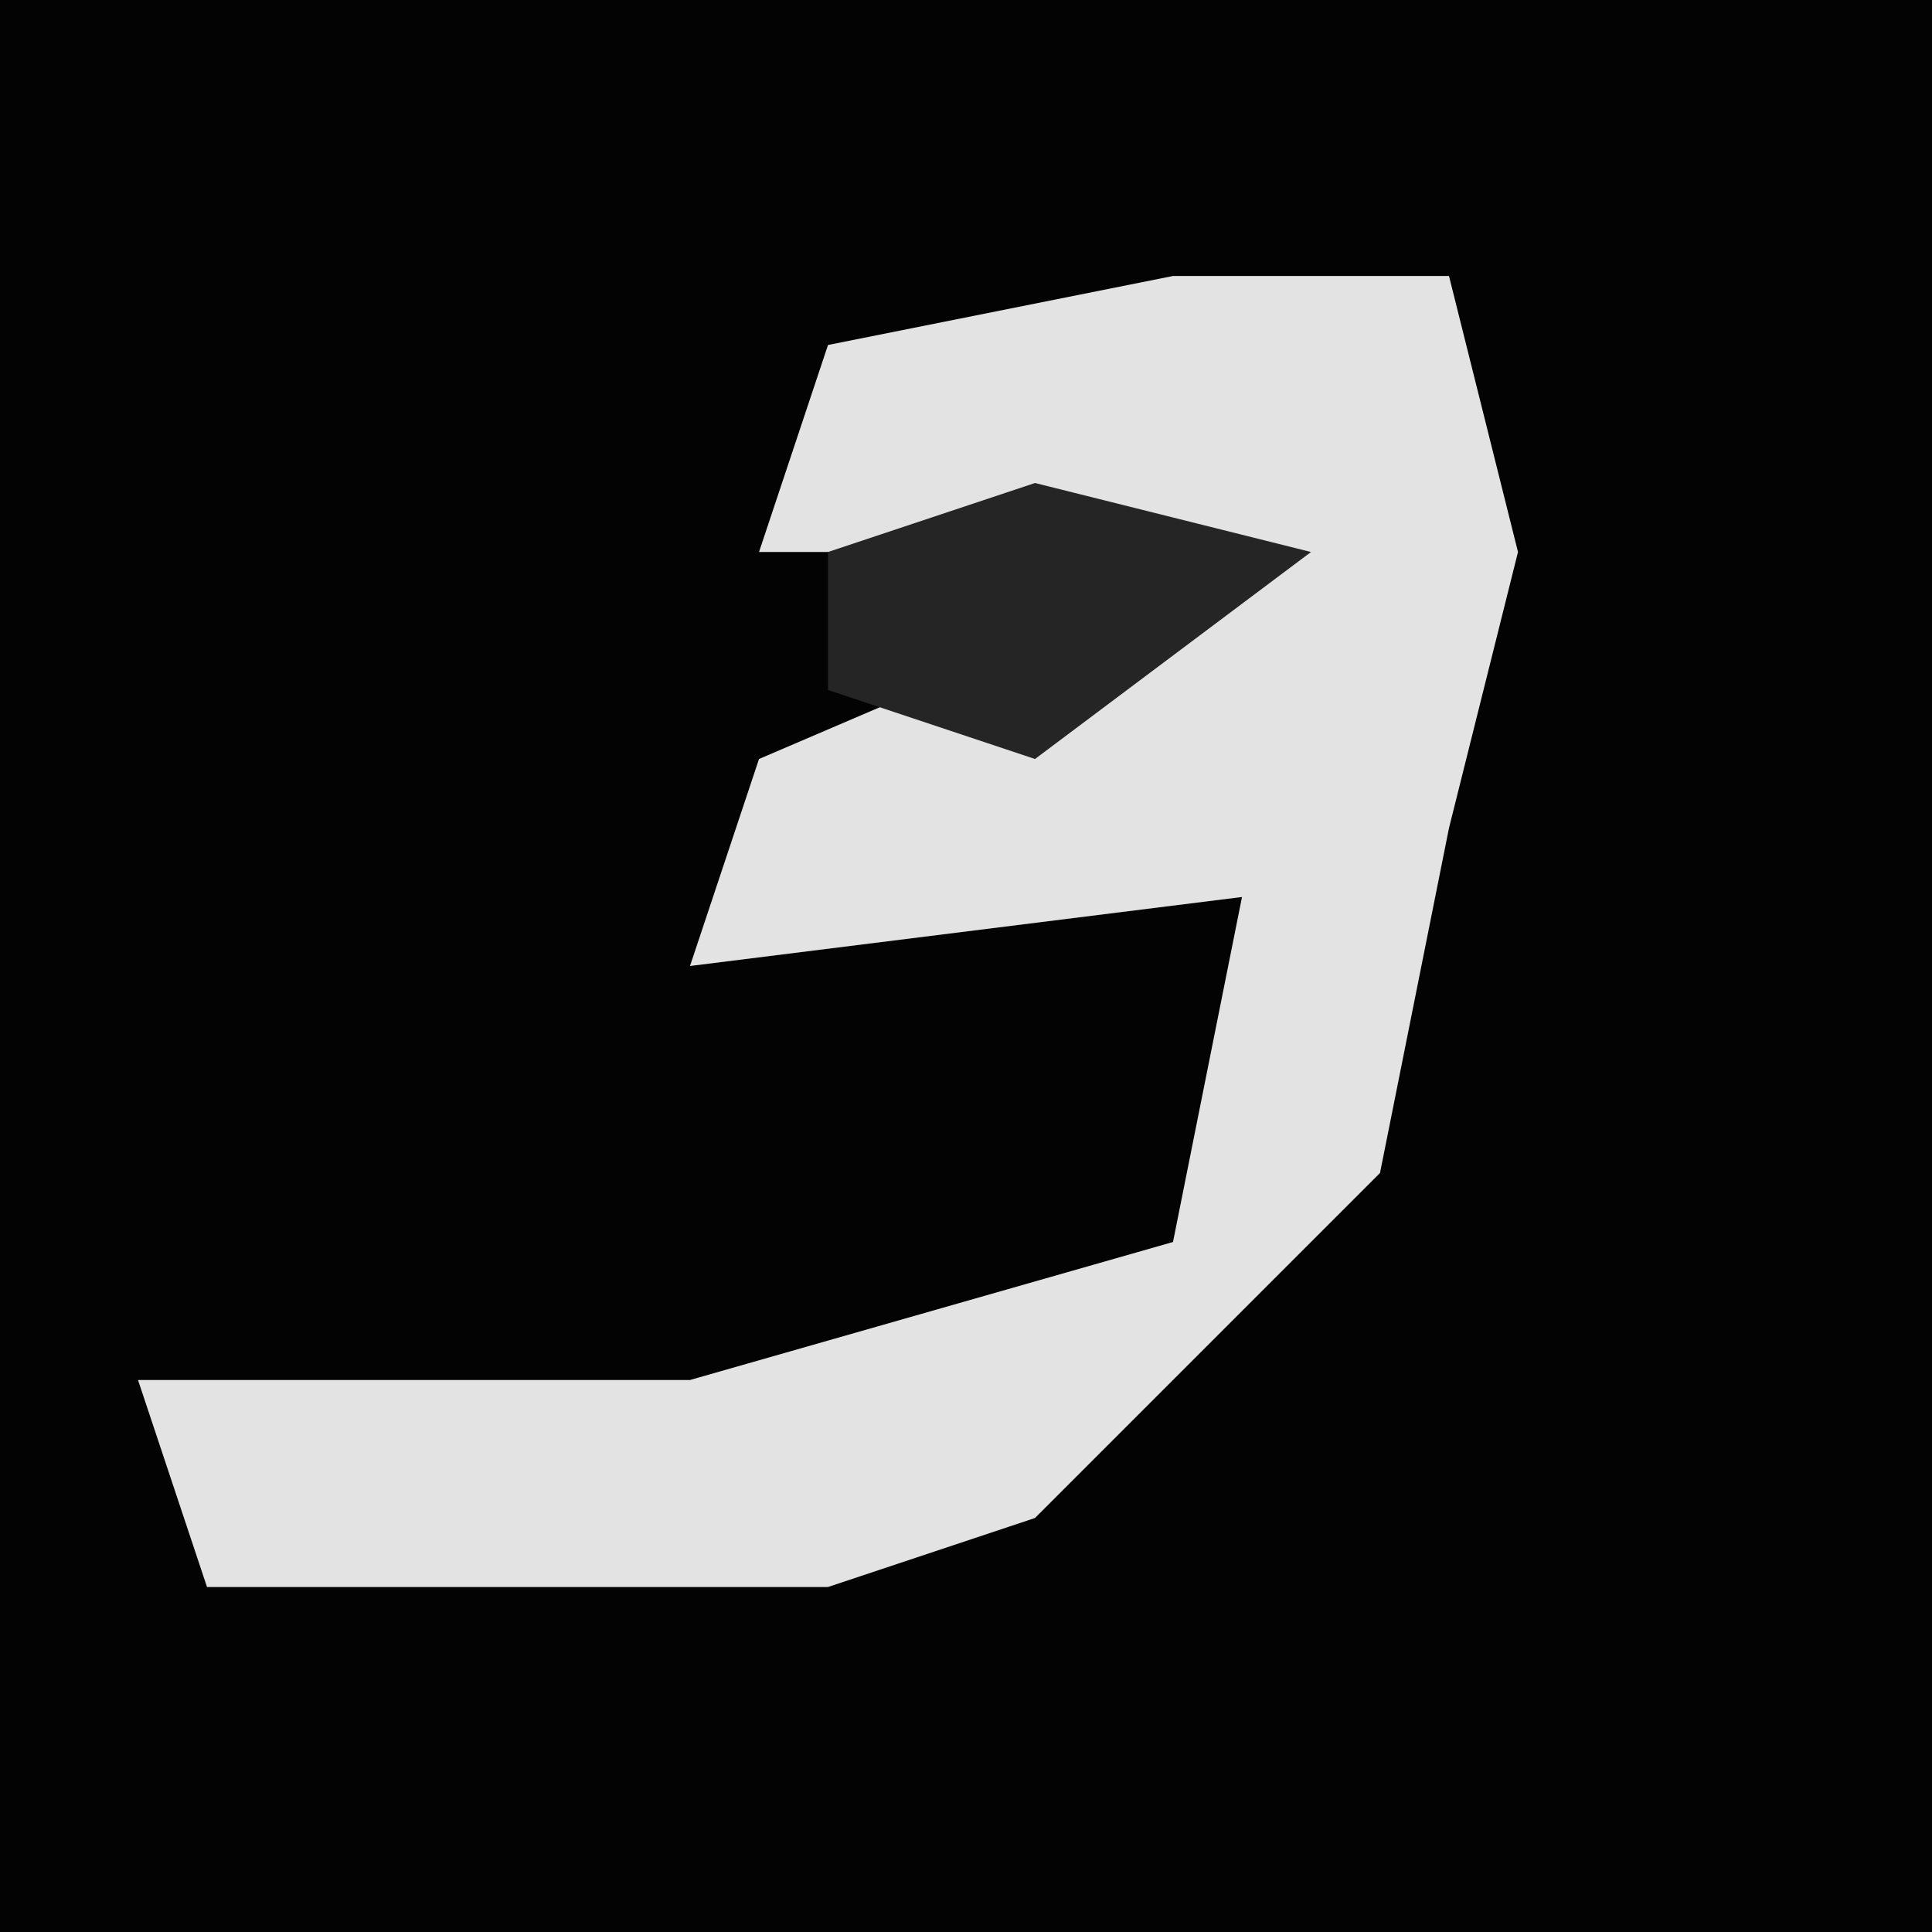 <?xml version="1.0" encoding="UTF-8"?>
<svg version="1.1" xmlns="http://www.w3.org/2000/svg" width="28" height="28">
<path d="M0,0 L28,0 L28,28 L0,28 Z " fill="#030303" transform="translate(0,0)"/>
<path d="M0,0 L4,0 L5,4 L4,8 L3,13 L-2,18 L-5,19 L-14,19 L-15,16 L-7,16 L0,14 L1,9 L-7,10 L-6,7 L1,4 L-6,4 L-5,1 Z " fill="#E3E3E3" transform="translate(17,4)"/>
<path d="M0,0 L4,1 L0,4 L-3,3 L-3,1 Z " fill="#252525" transform="translate(15,7)"/>
</svg>
